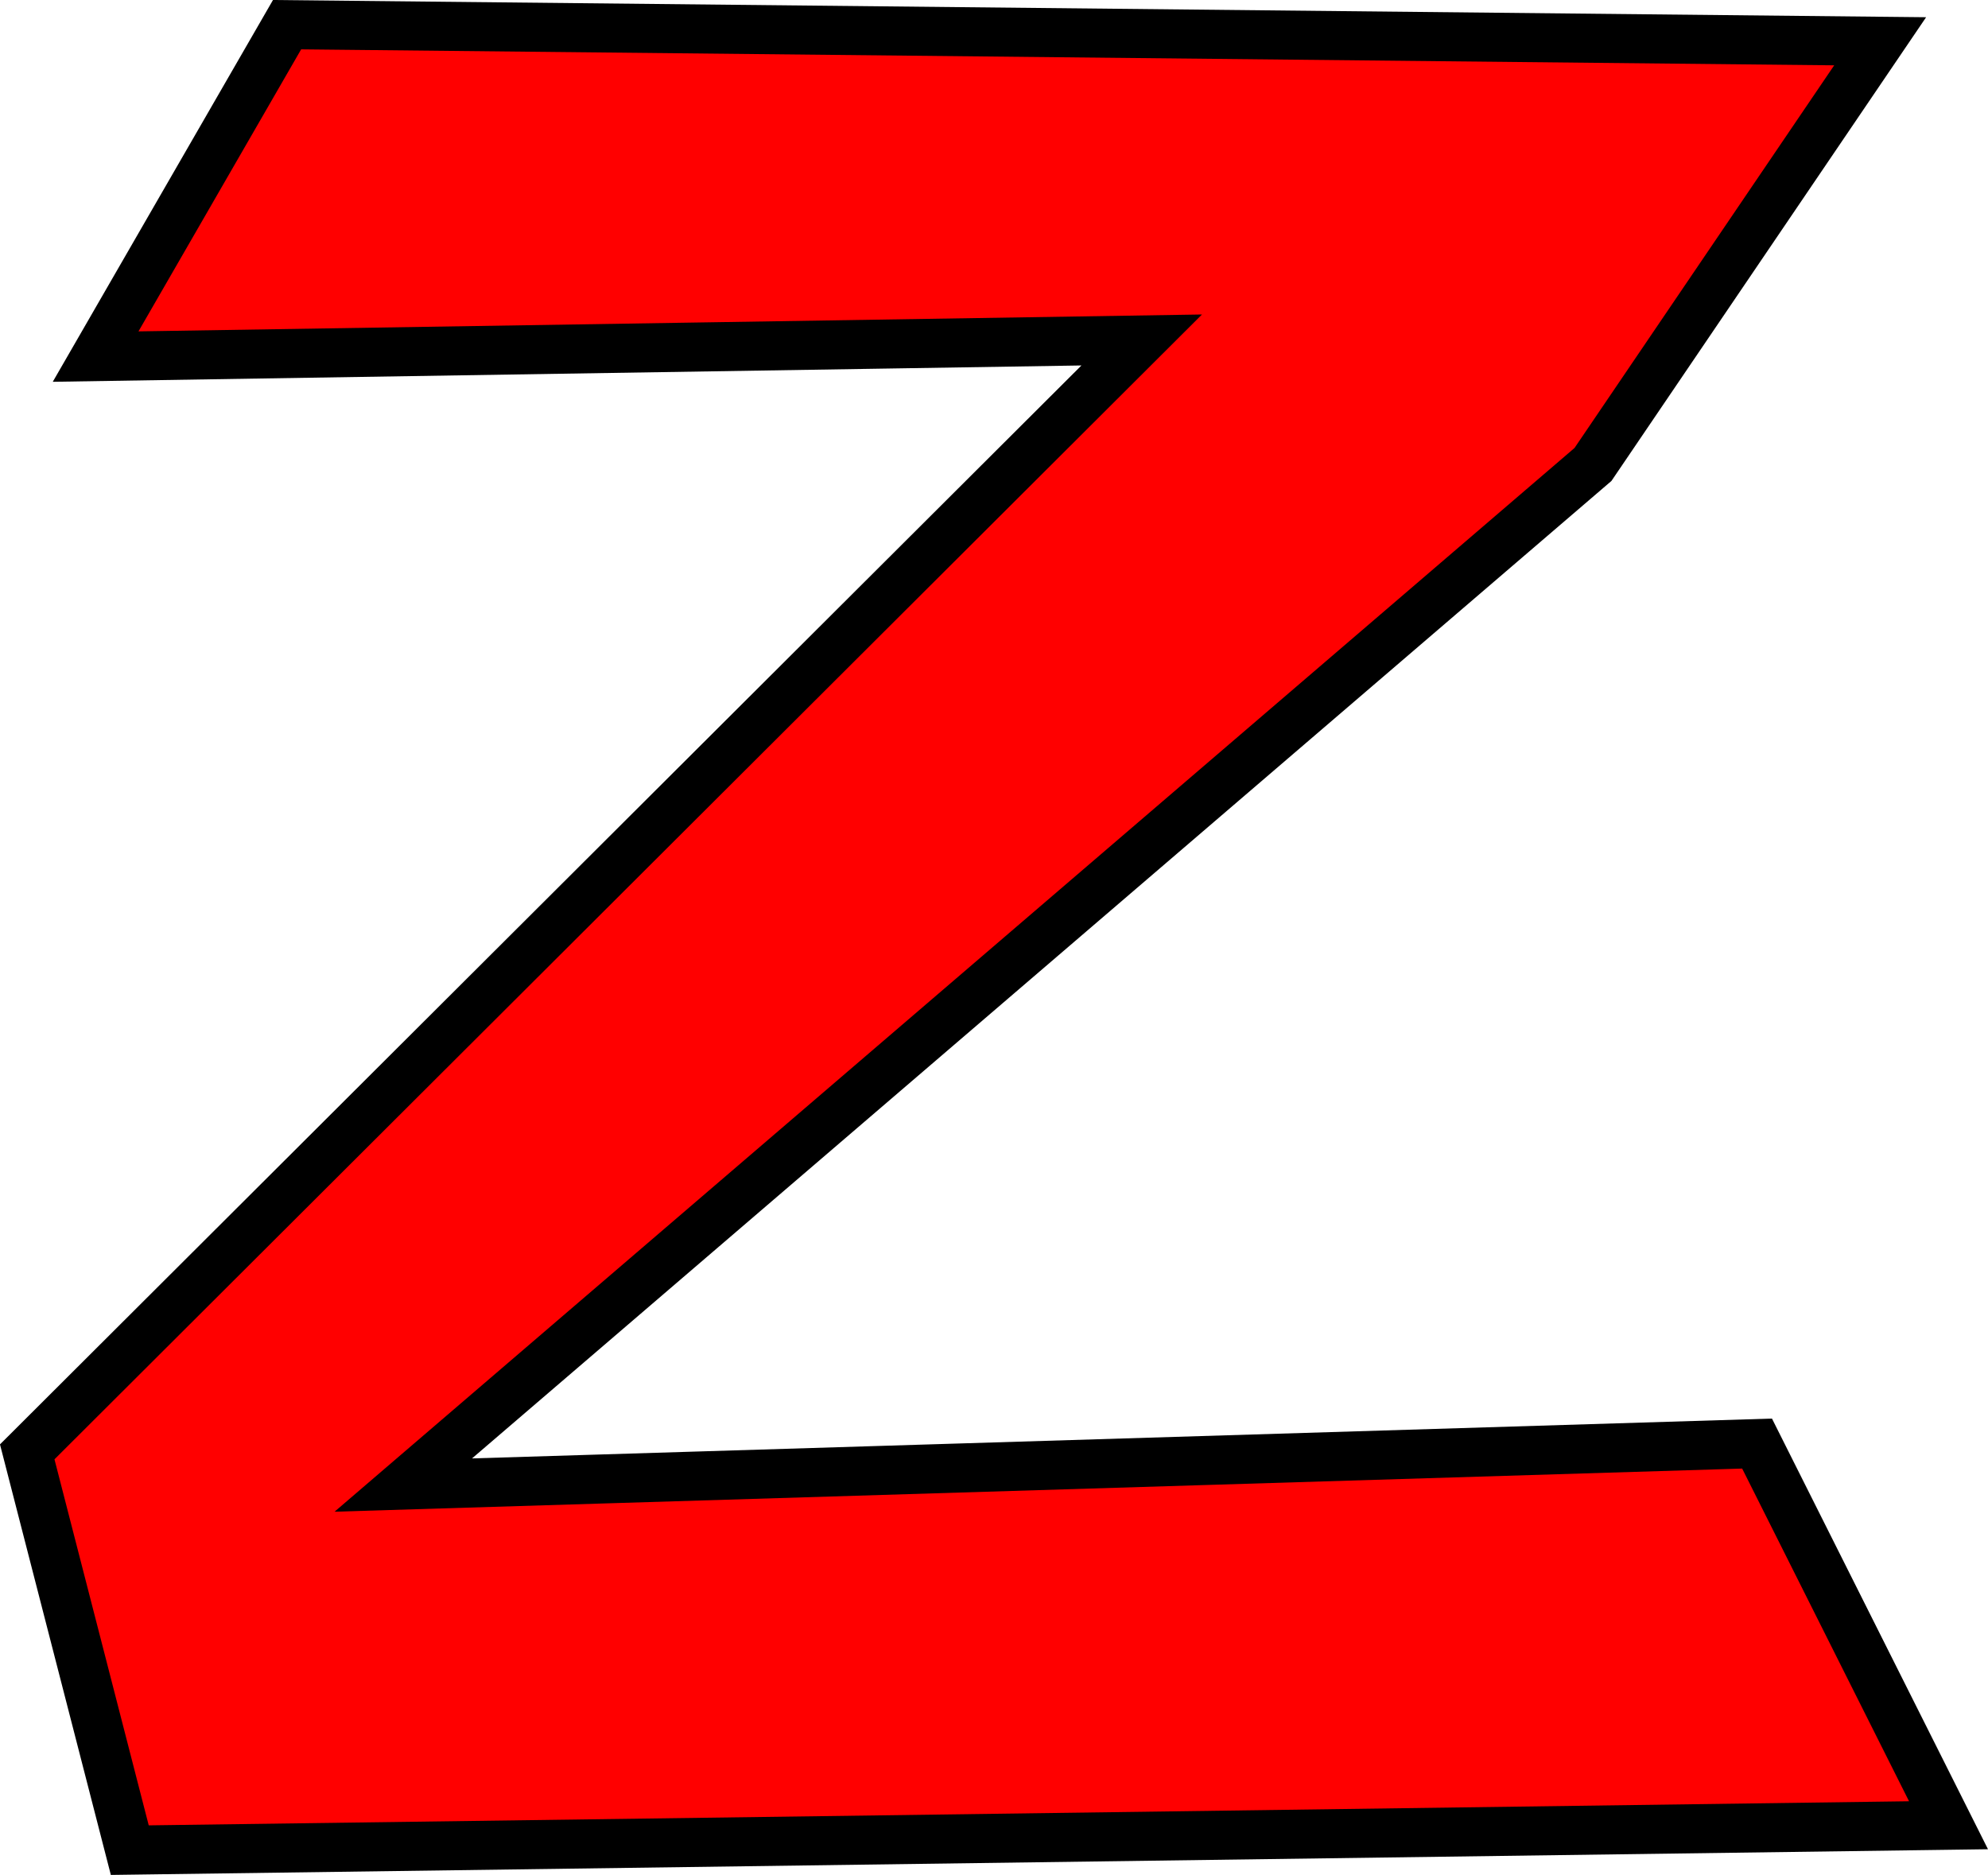 <svg version="1.1" xmlns="http://www.w3.org/2000/svg" xmlns:xlink="http://www.w3.org/1999/xlink" width="202.621" height="191.106" viewBox="0,0,202.621,191.106"><g transform="translate(-139.312,-84.453)"><g data-paper-data="{&quot;isPaintingLayer&quot;:true}" fill="#ff0000" fill-rule="nonzero" stroke="#000000" stroke-width="5" stroke-linecap="round" stroke-linejoin="miter" stroke-miterlimit="10" stroke-dasharray="" stroke-dashoffset="0" style="mix-blend-mode: normal"><path d="M149.058,120.798l19.512,-33.83l162.371,1.692l-29.269,43.133l-121.256,104.027l137.98,-4.229l19.512,38.904l-185.368,2.537l-10.453,-40.596l113.59,-113.33z"/></g></g></svg>